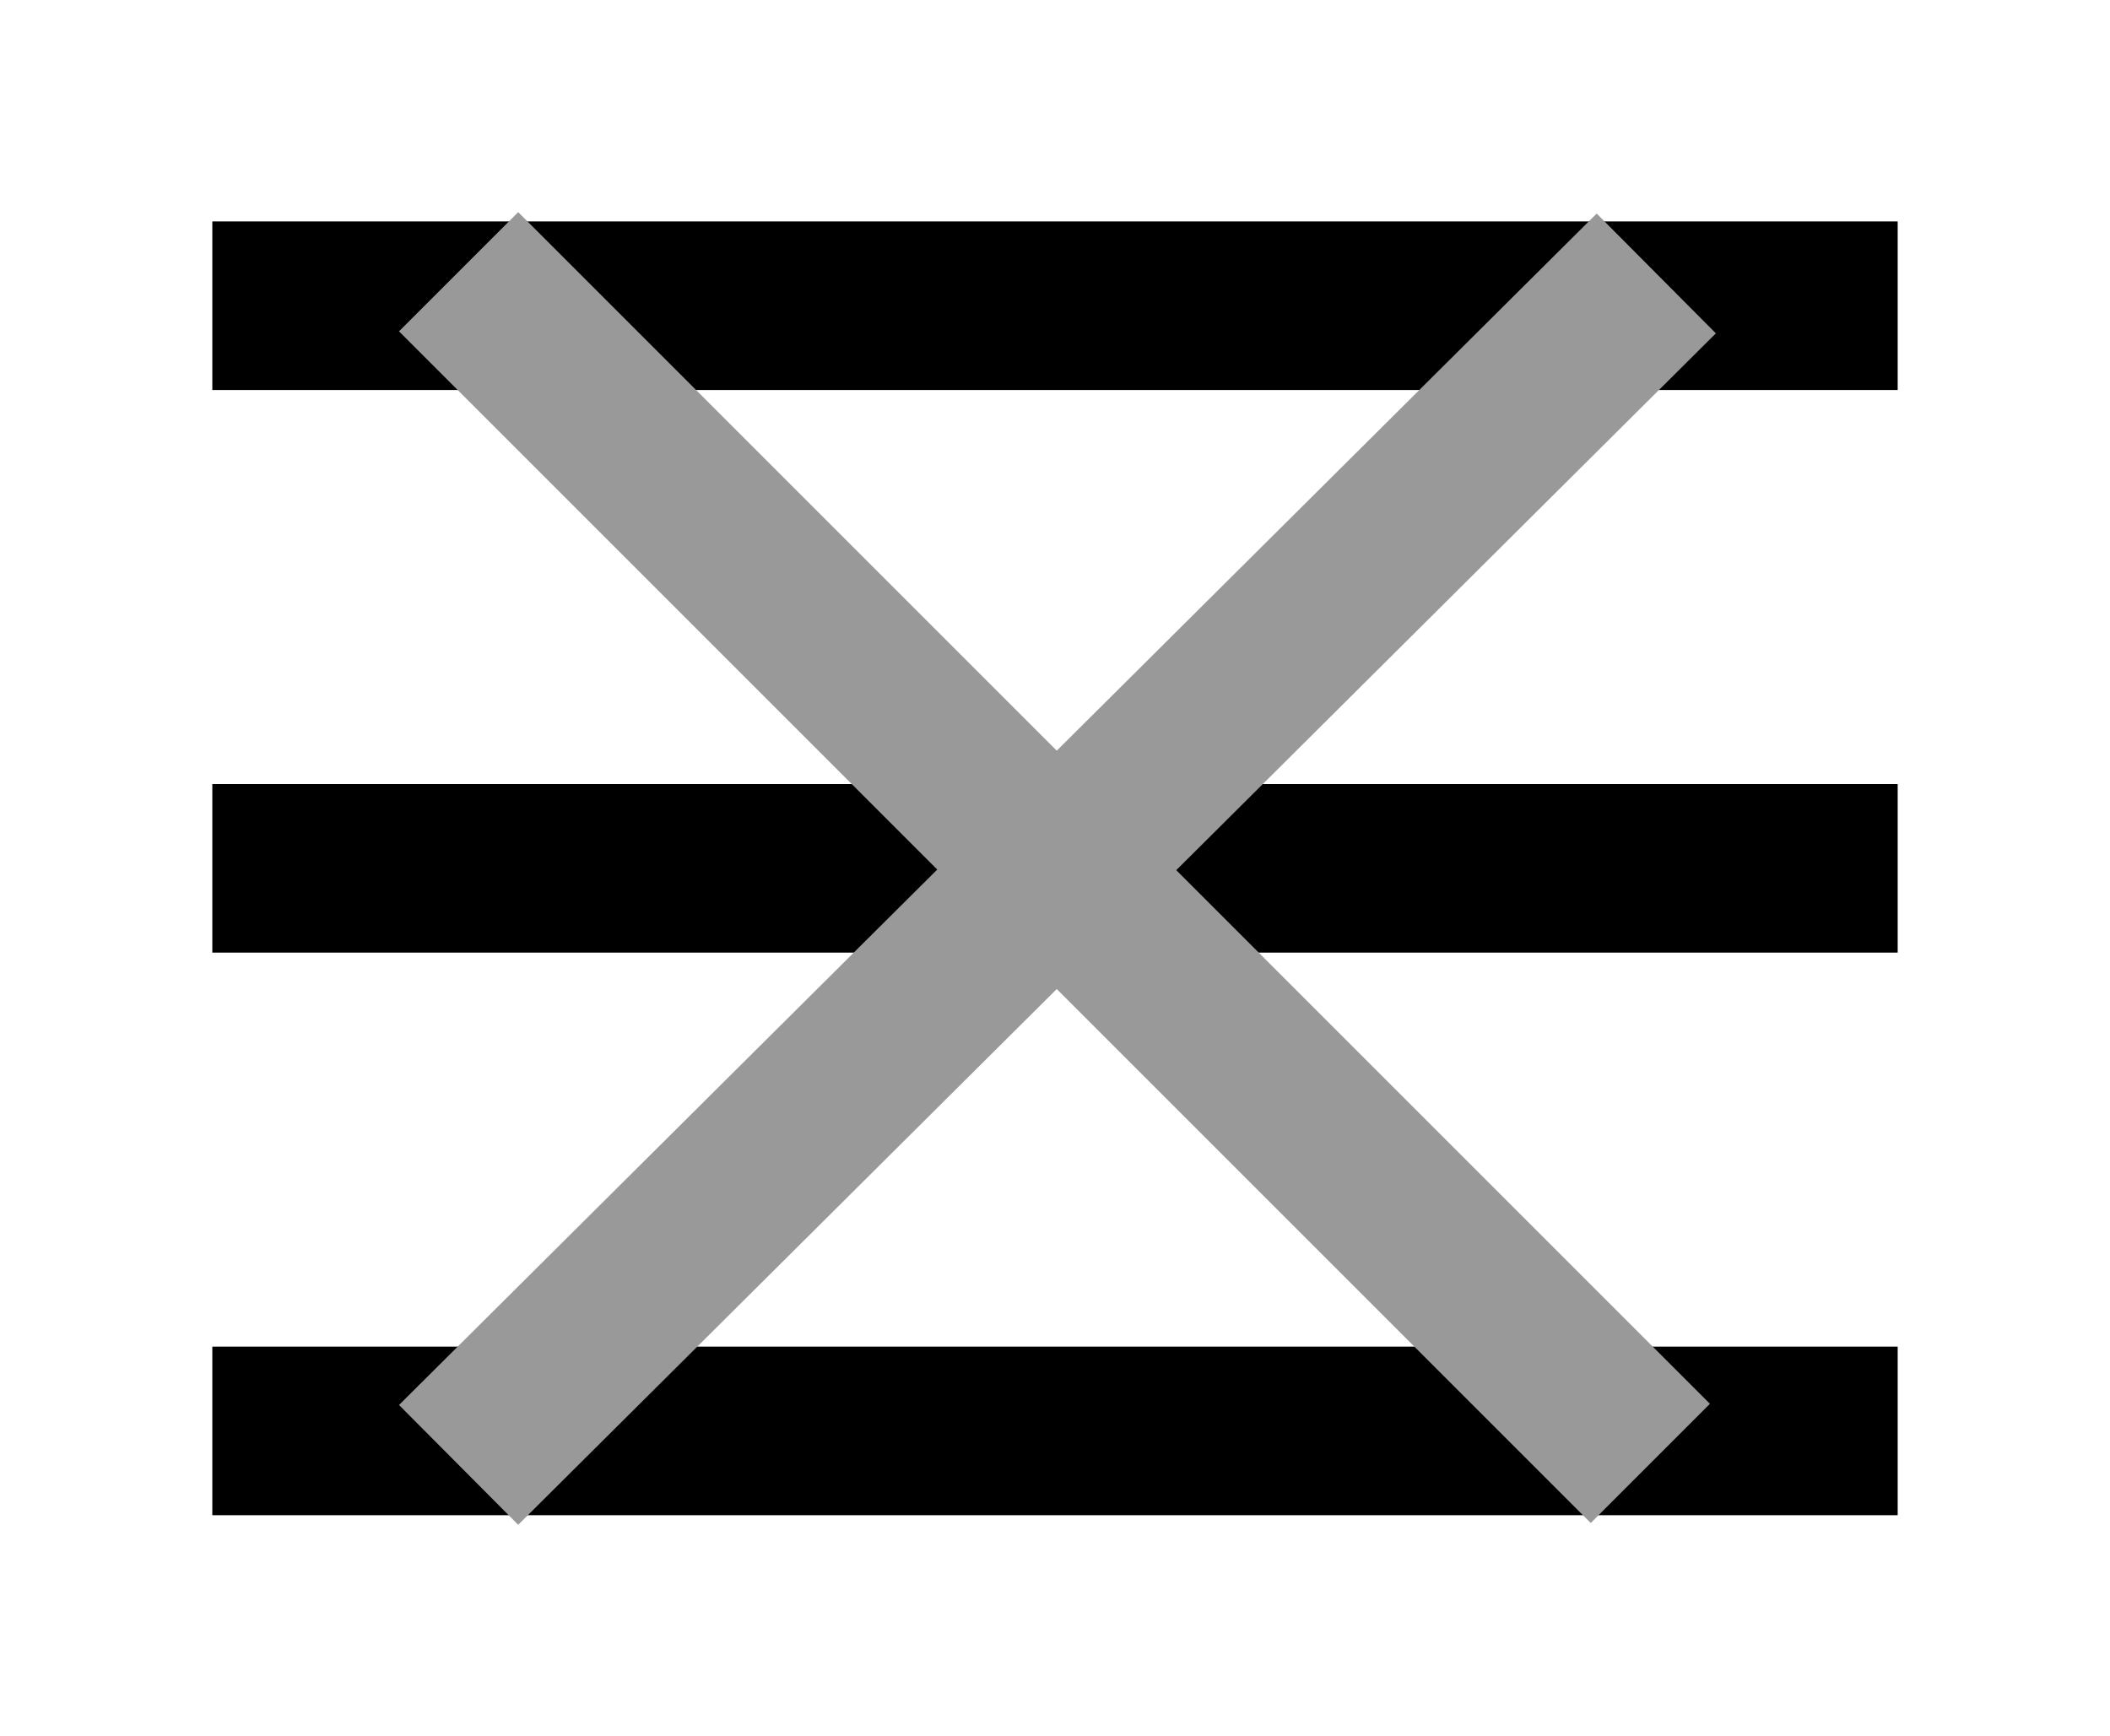 <svg width="9.938mm" height="8.176mm" viewBox="0 0 9.938 8.176" xmlns="http://www.w3.org/2000/svg">
 <g transform="translate(-100.03 -144.41)">
  <g fill="none" stroke="#000" stroke-width=".794">
   <path d="m101.03 148.5h7.938"/>
   <path d="m101.03 145.85h7.938"/>
   <path d="m101.03 151.15h7.938"/>
  </g>
  <g fill="#999" stroke="#999">
   <path d="m102.19 145.69 5.613 5.613" stroke-width=".794"/>
   <path d="m102.19 151.31 5.641-5.612" stroke-width=".796"/>
  </g>
 </g>
</svg>
